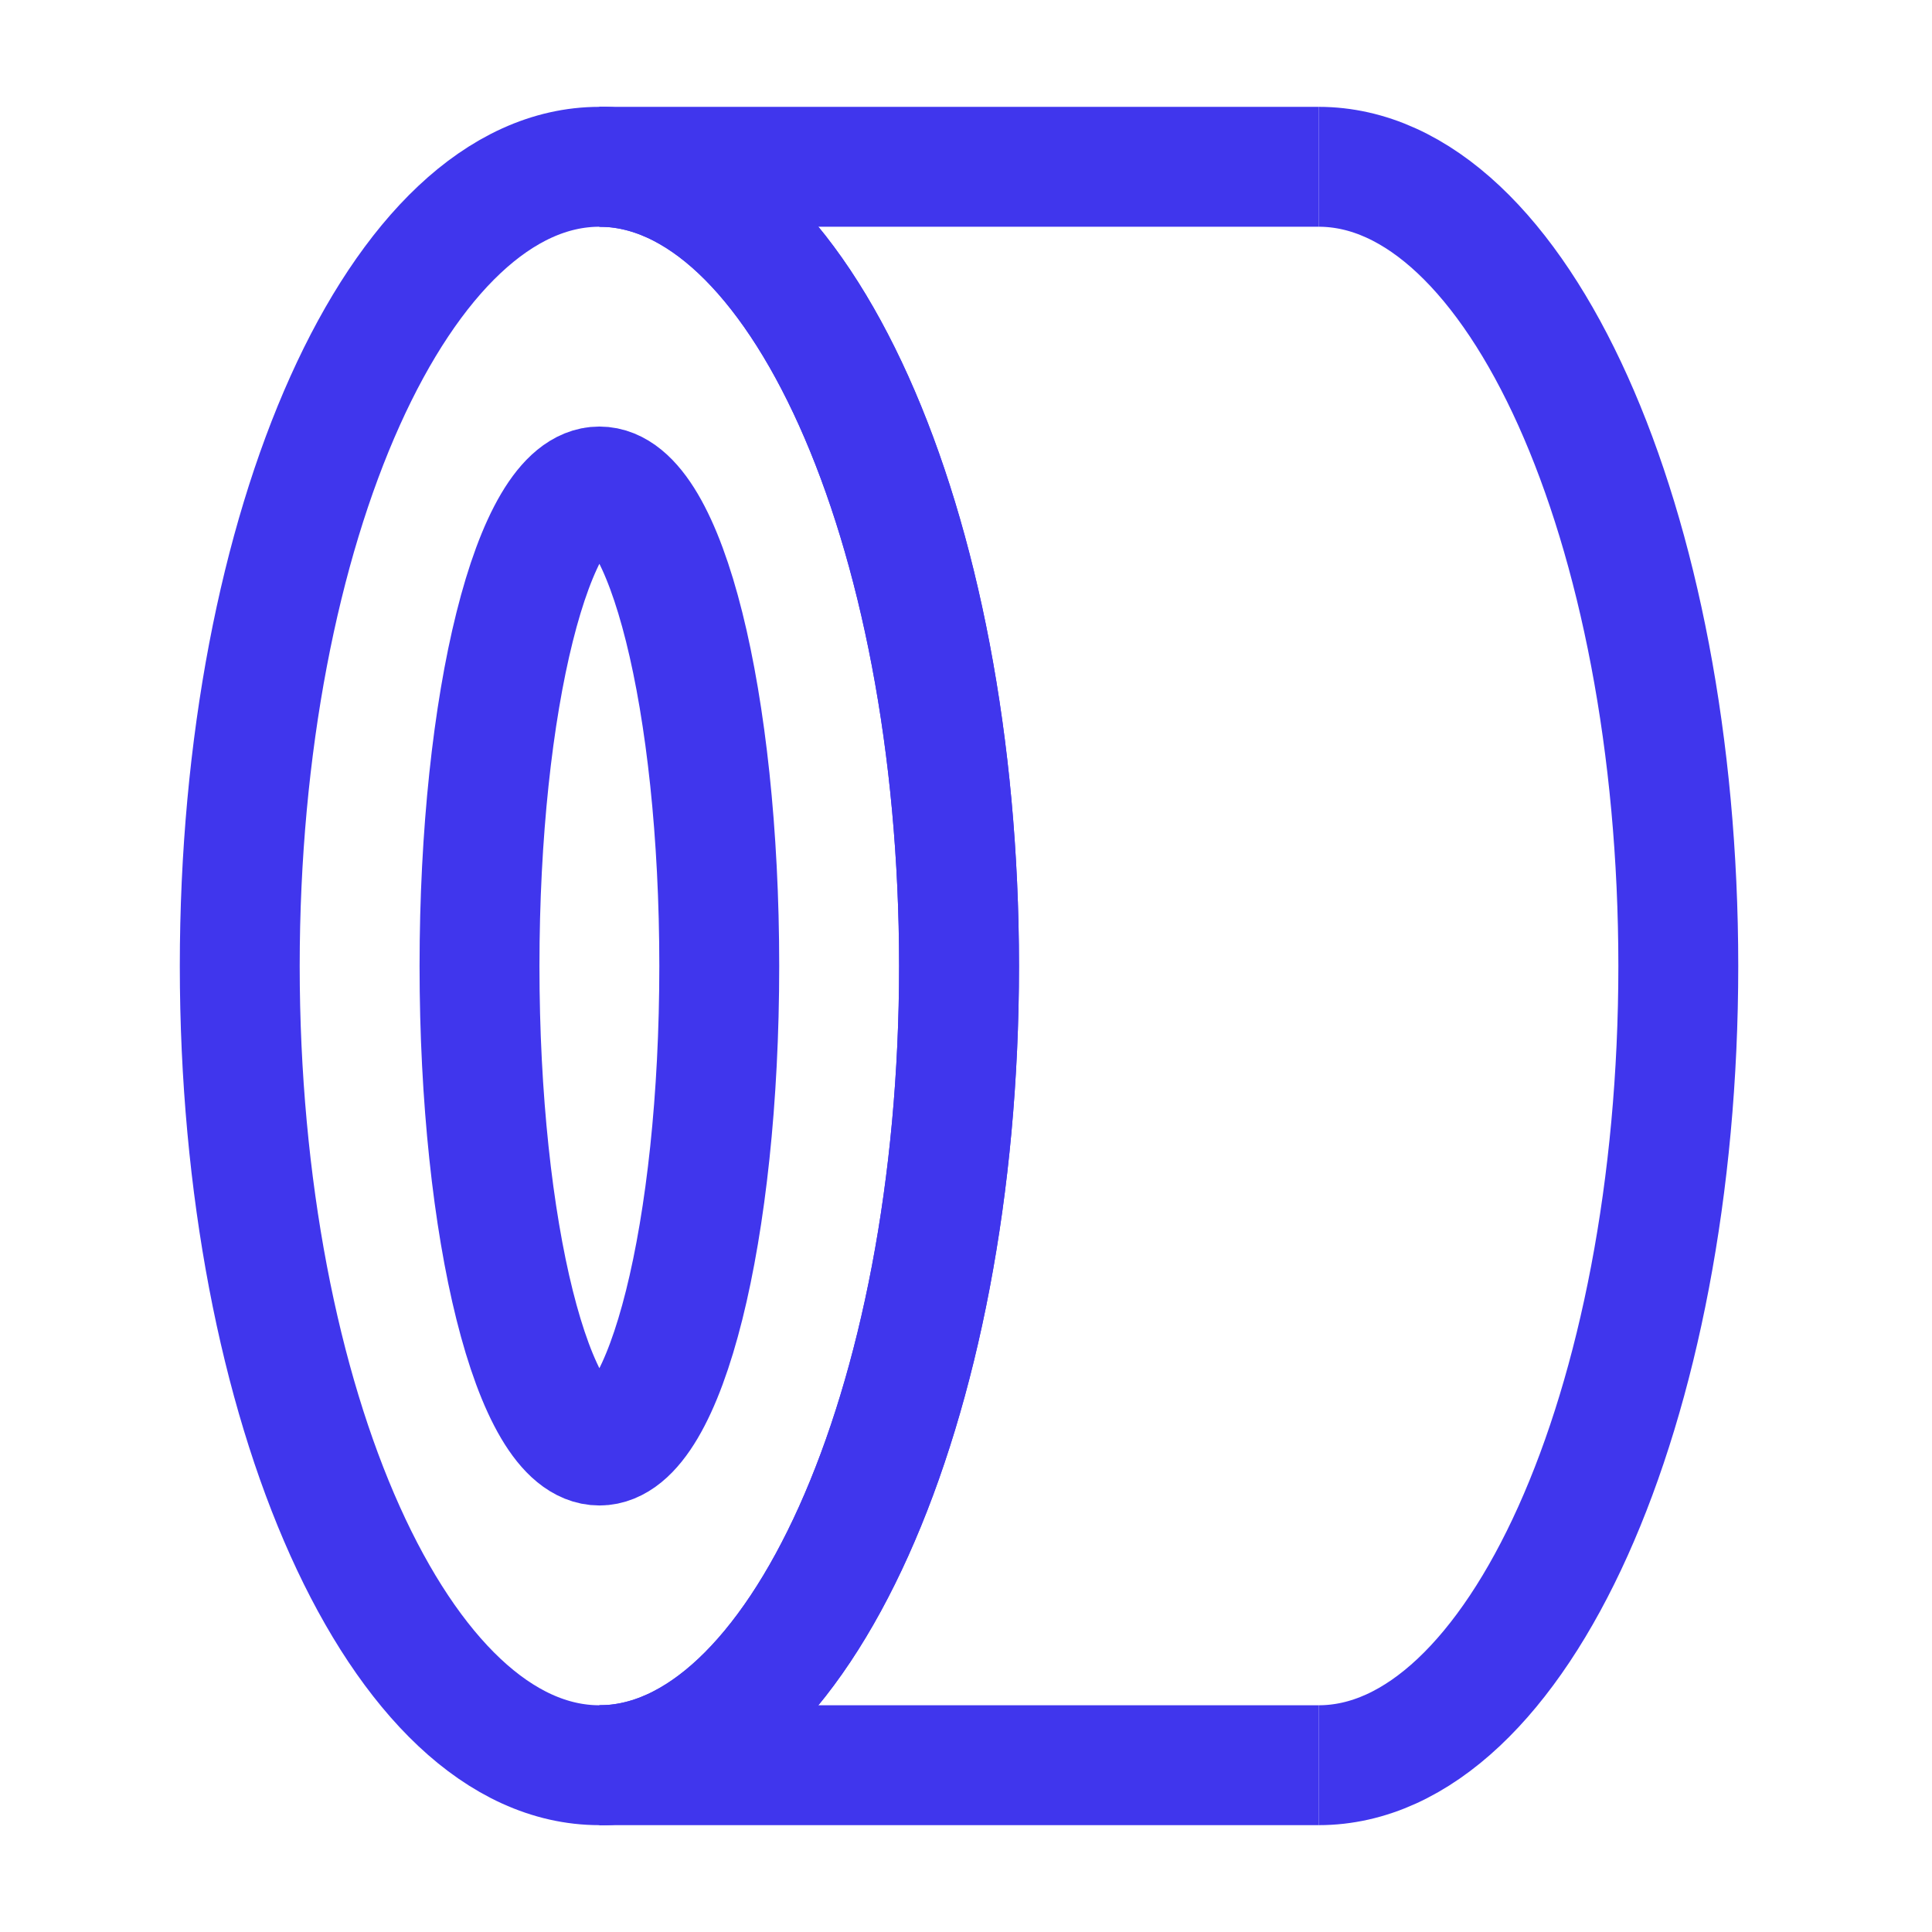 <svg width="93" height="93" viewBox="0 0 93 93" fill="none" xmlns="http://www.w3.org/2000/svg">
<path d="M63.477 84.971C73.038 84.971 80.788 67.747 80.788 46.5C80.788 25.253 73.038 8.029 63.477 8.029" stroke="#4036ED" stroke-width="5.771"/>
<path d="M46.165 46.5C46.165 67.747 38.414 84.971 28.853 84.971C19.292 84.971 11.541 67.747 11.541 46.5C11.541 25.253 19.292 8.029 28.853 8.029C38.414 8.029 46.165 25.253 46.165 46.5Z" stroke="#4036ED" stroke-width="5.771"/>
<path d="M28.853 84.971C38.414 84.971 46.165 67.747 46.165 46.5C46.165 25.253 38.414 8.029 28.853 8.029" stroke="#4036ED" stroke-width="5.771"/>
<path d="M34.623 46.5C34.623 59.248 32.04 69.583 28.853 69.583C25.666 69.583 23.082 59.248 23.082 46.5C23.082 33.752 25.666 23.418 28.853 23.418C32.04 23.418 34.623 33.752 34.623 46.5Z" stroke="#4036ED" stroke-width="5.771"/>
<path d="M28.853 8.029L63.477 8.029" stroke="#4036ED" stroke-width="5.771"/>
<path d="M28.853 84.971L63.477 84.971" stroke="#4036ED" stroke-width="5.771"/>
</svg>
